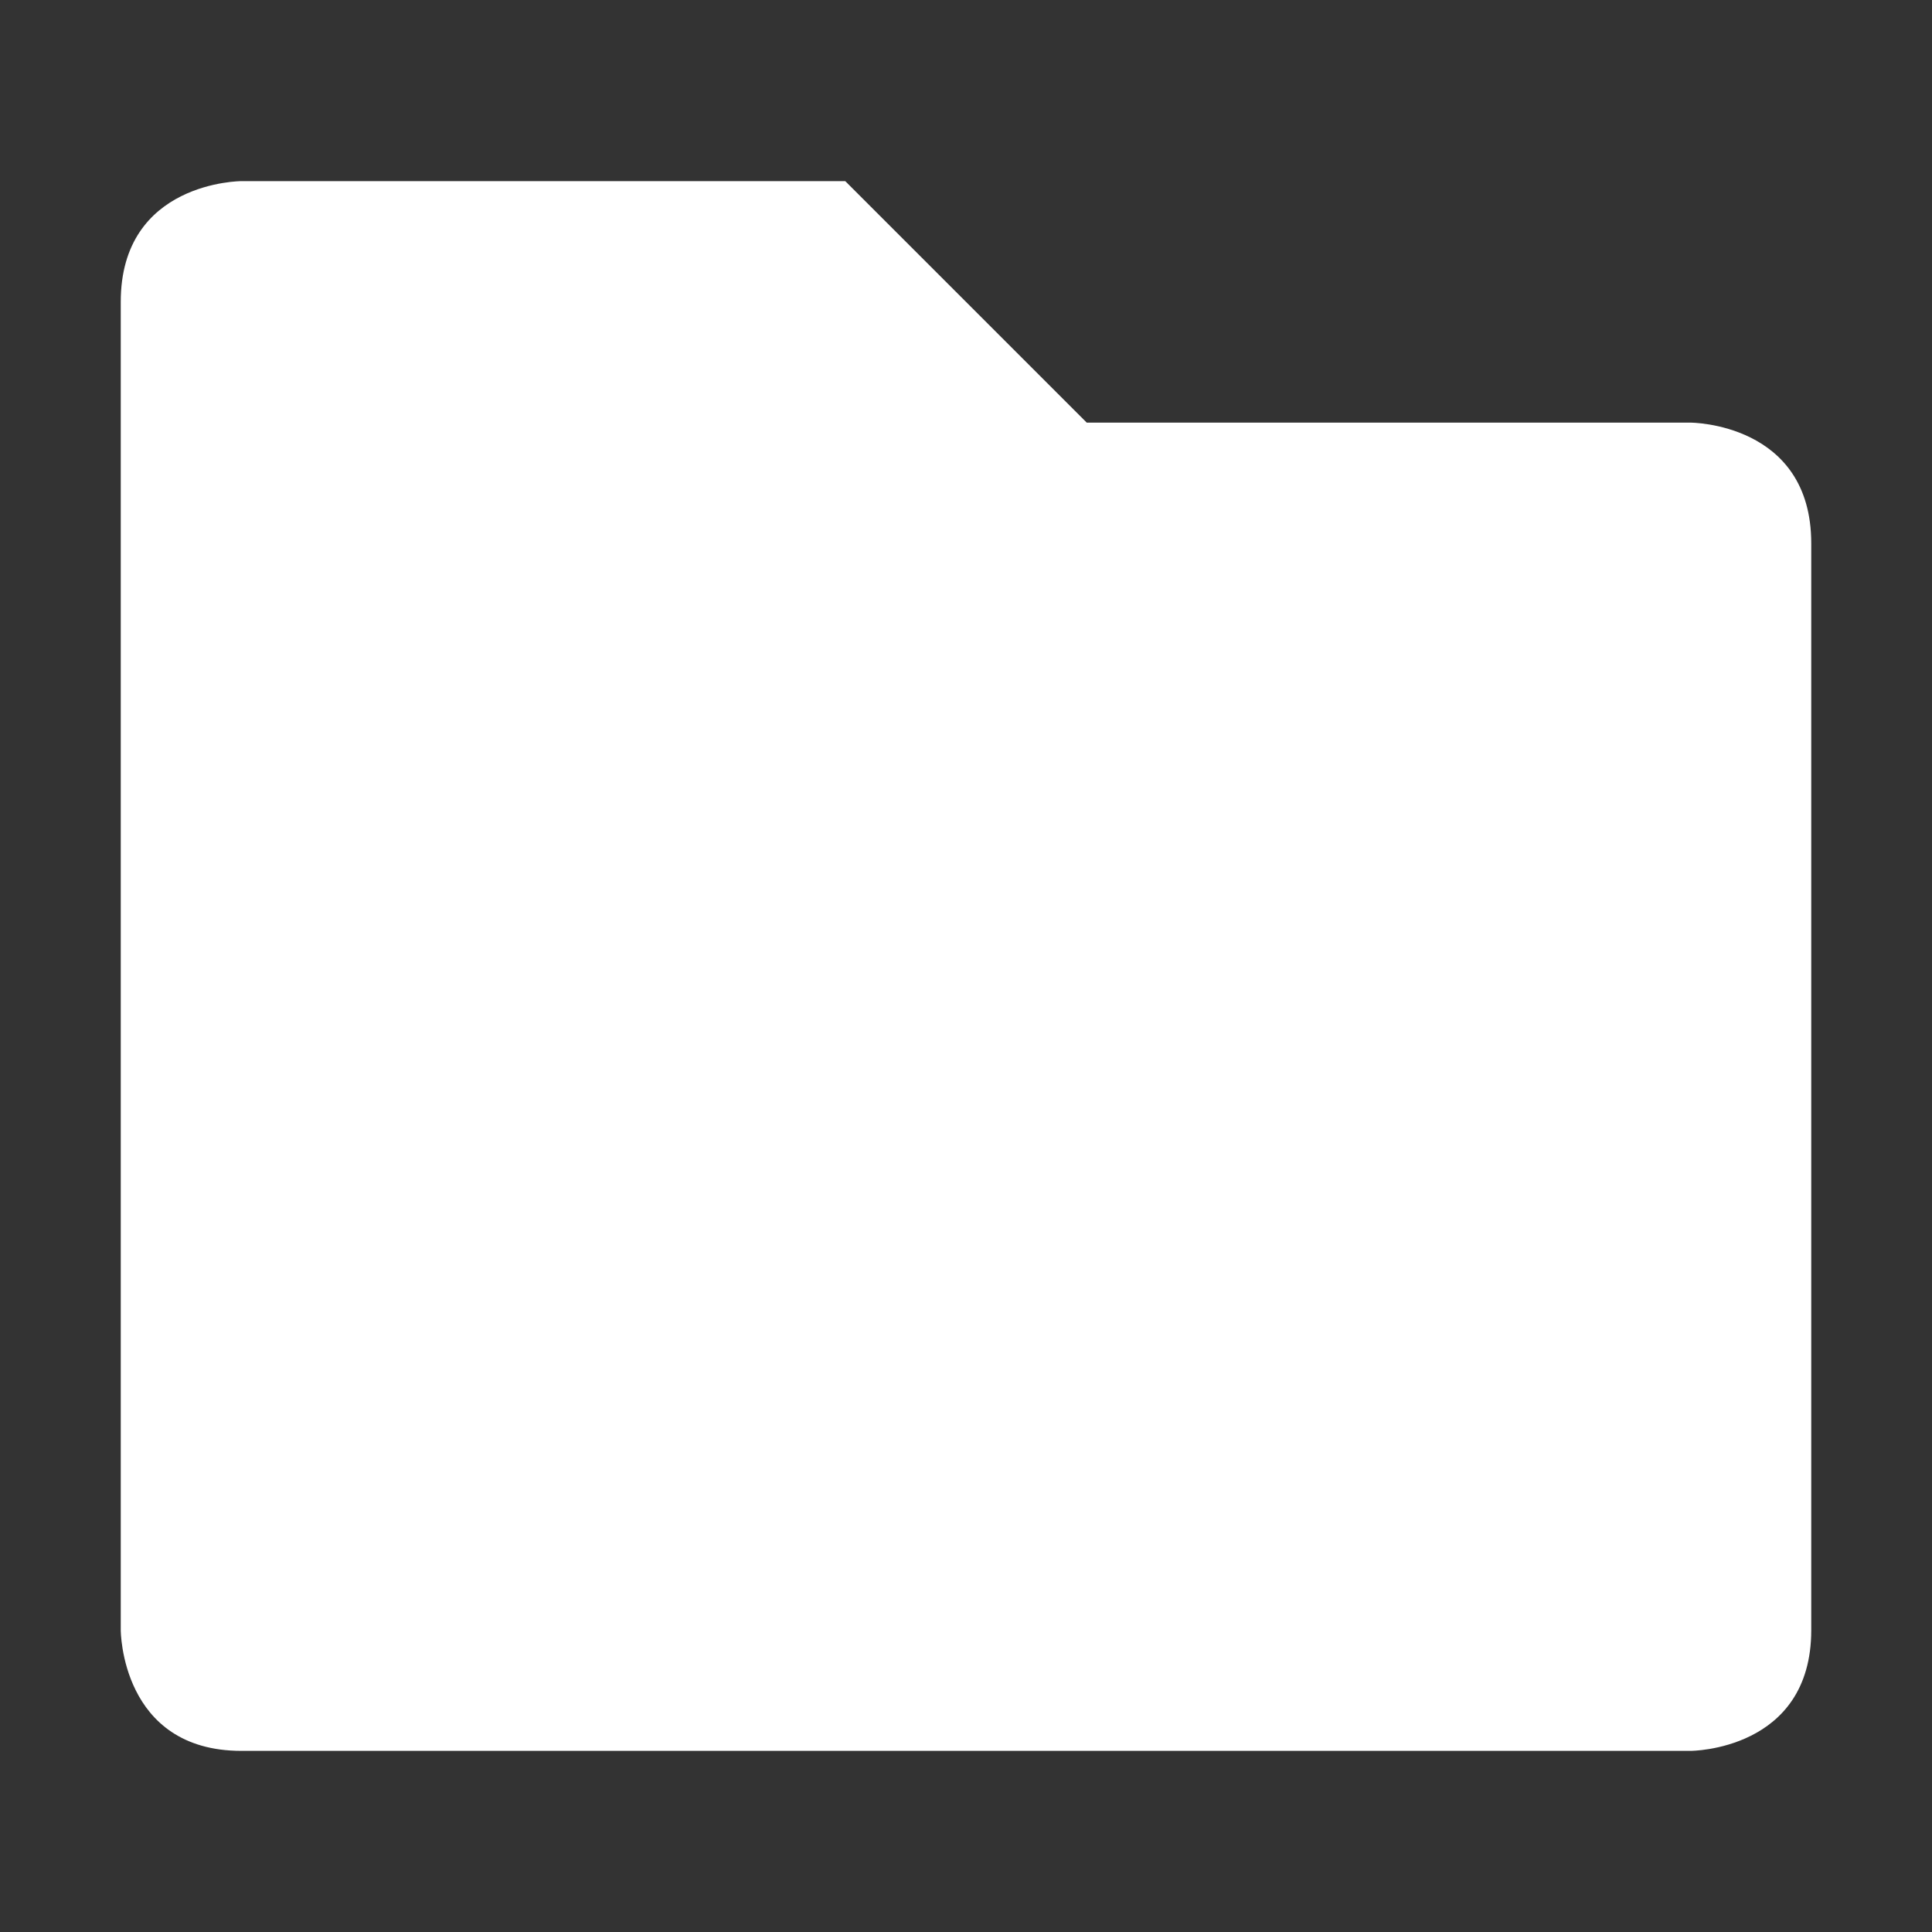 <?xml version="1.0" encoding="UTF-8" standalone="no"?>
<svg
   width="32"
   height="32"
   version="1.1"
   id="svg139"
   sodipodi:docname="filemanager.svg"
   inkscape:version="1.2.2 (732a01da63, 2022-12-09)"
   xmlns:inkscape="http://www.inkscape.org/namespaces/inkscape"
   xmlns:sodipodi="http://sodipodi.sourceforge.net/DTD/sodipodi-0.dtd"
   xmlns="http://www.w3.org/2000/svg"
   xmlns:svg="http://www.w3.org/2000/svg">
  <rect width="100%" height="100%" fill="#333333" stroke="none"/>
  <sodipodi:namedview
     id="namedview141"
     pagecolor="#bdbdbd"
     bordercolor="#000000"
     borderopacity="0.25"
     inkscape:showpageshadow="2"
     inkscape:pageopacity="0"
     inkscape:pagecheckerboard="0"
     inkscape:deskcolor="#d1d1d1"
     showgrid="true"
     inkscape:window-width="1920"
     inkscape:window-height="1027"
     inkscape:window-x="1912"
     inkscape:window-y="-8"
     inkscape:window-maximized="1"
     inkscape:current-layer="svg139">
    <inkscape:grid
       type="xygrid"
       id="grid364" />
  </sodipodi:namedview>
  <path
     style="fill:#ffffff;fill-opacity:1;stroke-width:1"
     class="ColorScheme-Text"
     d="m 2,5 v 22 c 0,0 0,2 2,2 h 24 c 0,0 2,0 2,-2 V 9 C 30,7 28,7 28,7 H 18 L 14,3 H 4 C 4,3 2,3 2,5 Z"
     id="path137" />
</svg>
